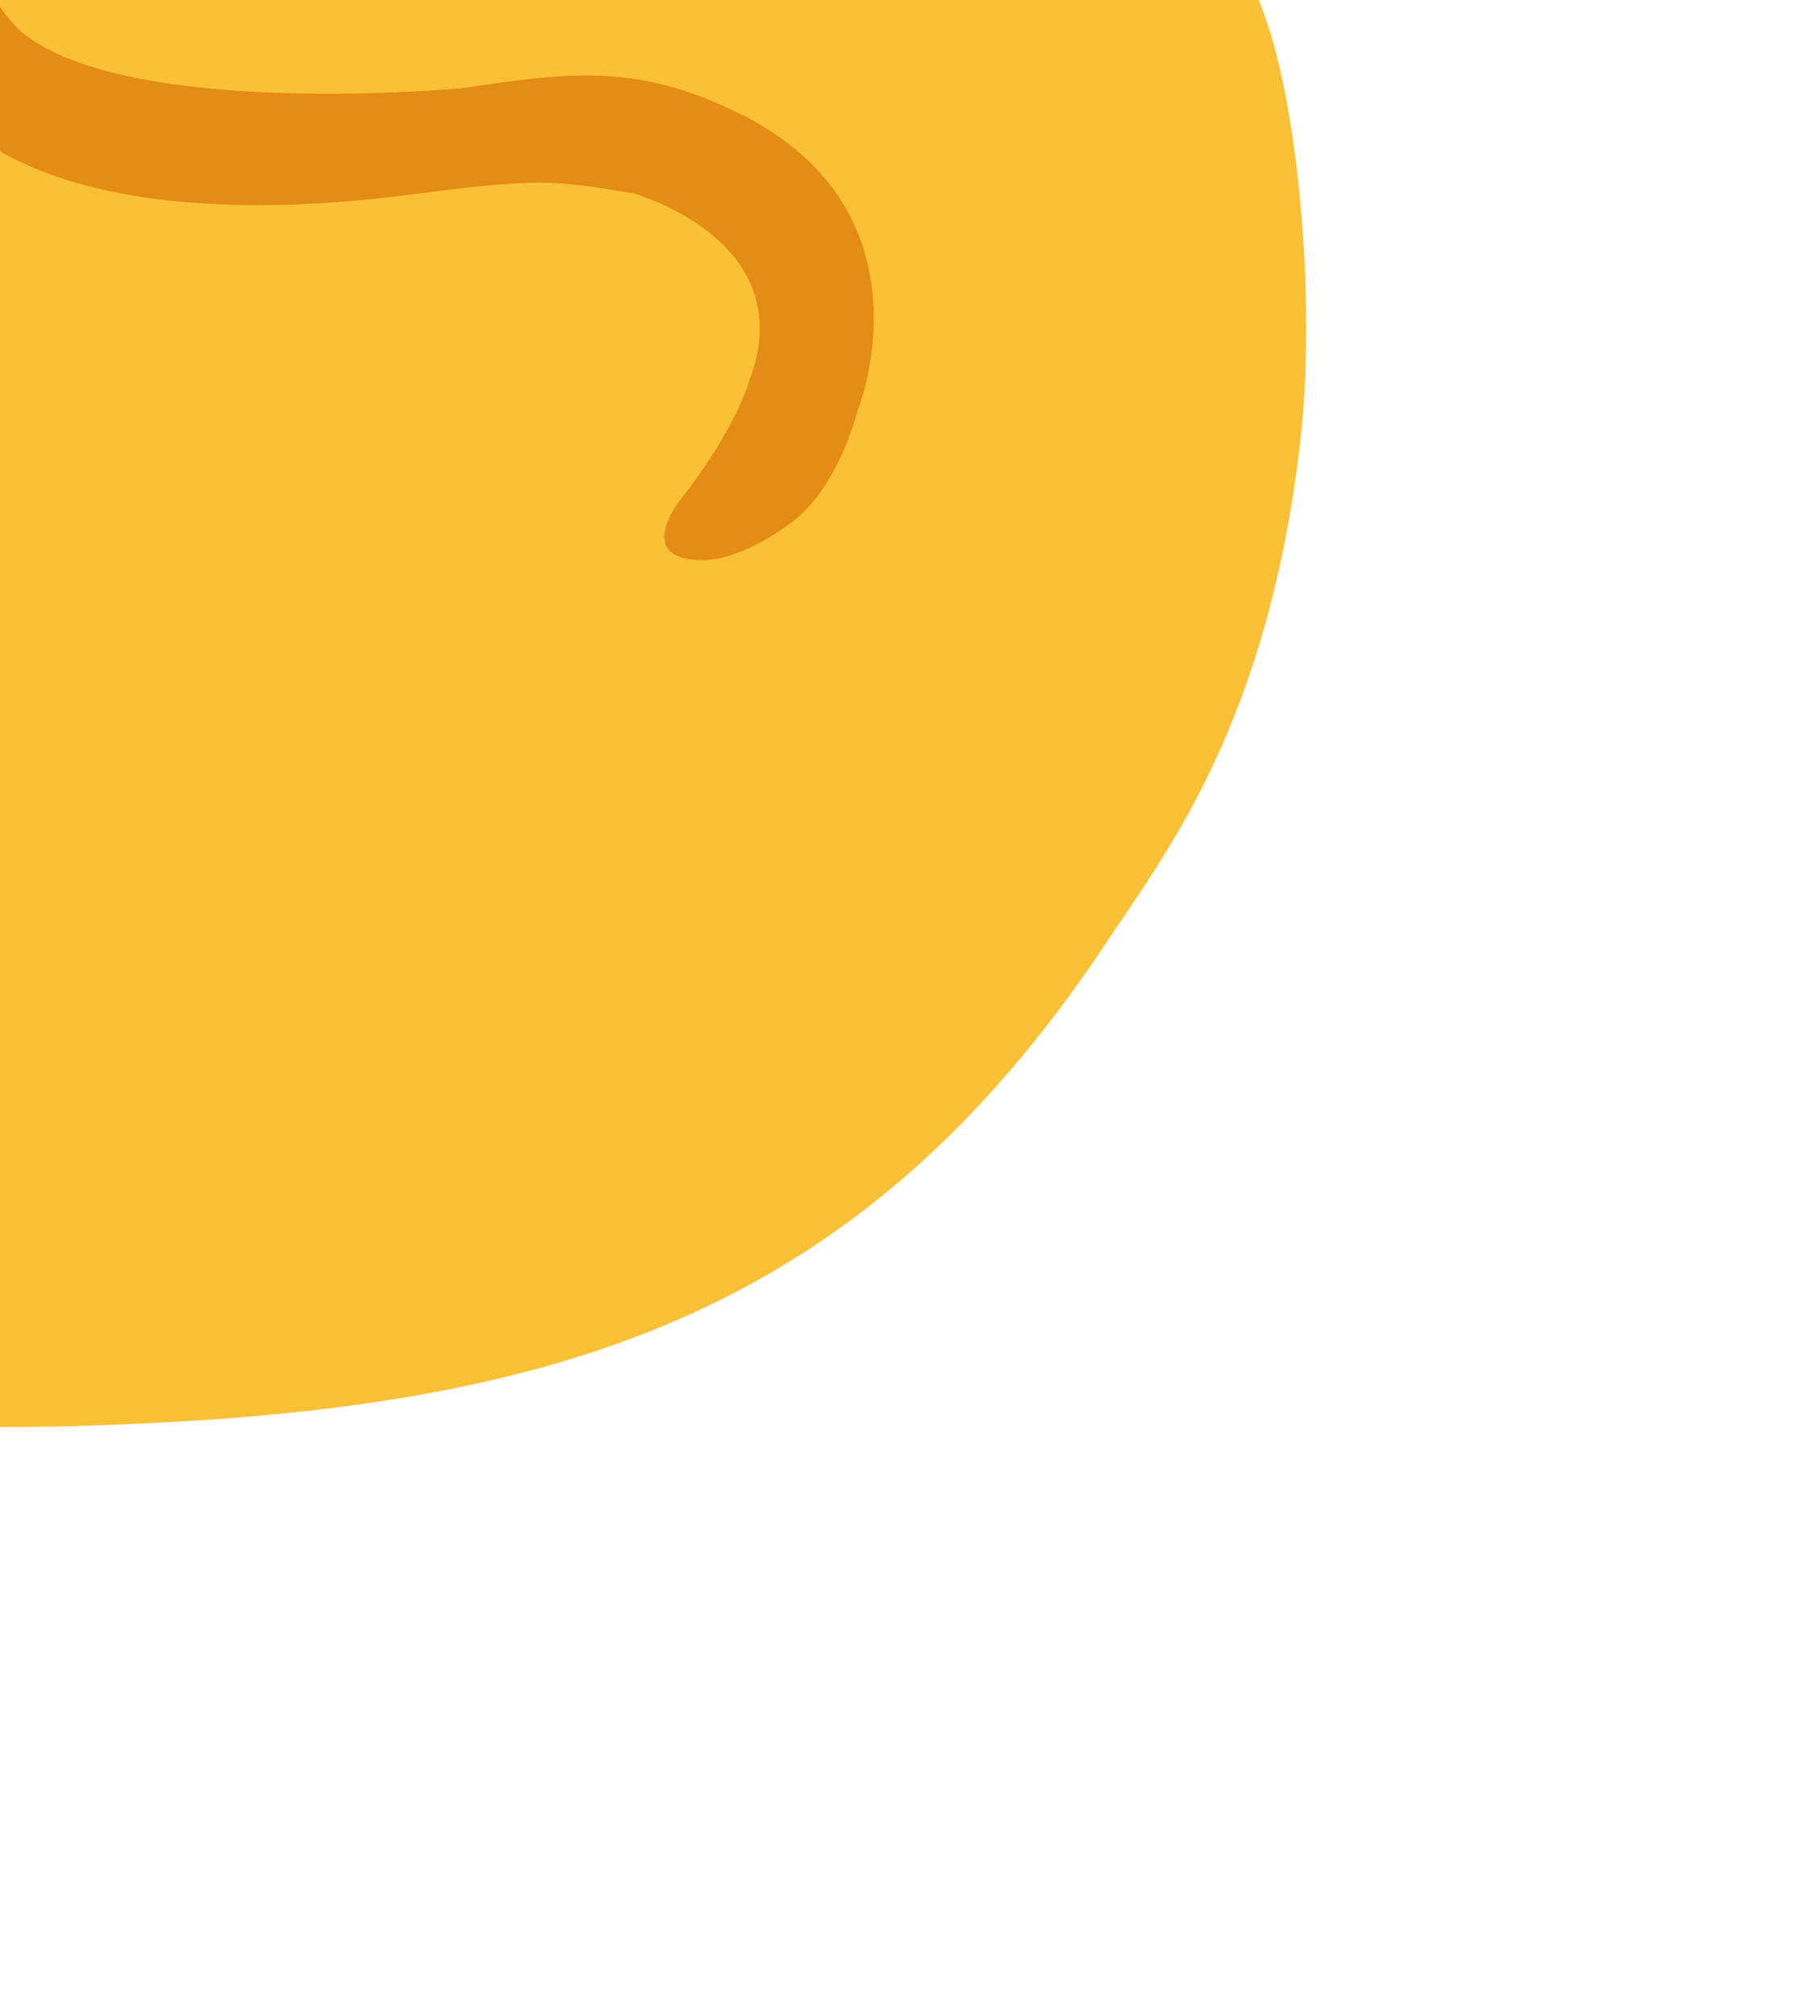 <?xml version="1.0" encoding="UTF-8" standalone="no"?>
<svg
   xmlns:dc="http://purl.org/dc/elements/1.1/"
   xmlns:cc="http://creativecommons.org/ns#"
   xmlns:rdf="http://www.w3.org/1999/02/22-rdf-syntax-ns#"
   xmlns:svg="http://www.w3.org/2000/svg"
   xmlns="http://www.w3.org/2000/svg"
   xmlns:sodipodi="http://sodipodi.sourceforge.net/DTD/sodipodi-0.dtd"
   xmlns:inkscape="http://www.inkscape.org/namespaces/inkscape"
   width="8.321mm"
   height="9.218mm"
   viewBox="0 0 8.321 9.218"
   version="1.1"
   id="svg8"
   inkscape:version="1.0.1 (3bc2e813f5, 2020-09-07)"
   sodipodi:docname="grabbing.svg">
  <defs
     id="defs2">
    <inkscape:path-effect
       effect="spiro"
       id="path-effect834"
       is_visible="true"
       lpeversion="1" />
    <inkscape:path-effect
       effect="spiro"
       id="path-effect835"
       is_visible="true"
       lpeversion="1" />
  </defs>
  <sodipodi:namedview
     id="base"
     pagecolor="#ffffff"
     bordercolor="#666666"
     borderopacity="1.0"
     inkscape:pageopacity="0.0"
     inkscape:pageshadow="2"
     inkscape:zoom="22.4"
     inkscape:cx="13.42824"
     inkscape:cy="2.9912322"
     inkscape:document-units="mm"
     inkscape:current-layer="layer1"
     inkscape:document-rotation="0"
     showgrid="false"
     inkscape:window-width="2065"
     inkscape:window-height="2095"
     inkscape:window-x="4335"
     inkscape:window-y="30"
     inkscape:window-maximized="1" />
  <g
     inkscape:label="Layer 1"
     inkscape:groupmode="layer"
     id="layer1"
     transform="translate(-0.035,-0.104)">
    <g
       id="g868"
       transform="matrix(0.123,0,0,0.123,-7.708,-7.264)"
       style="stroke-width:2.154">
	<path
   style="fill:#fac036;stroke-width:2.154"
   d="m 110.44,62.1 c -1.51,-6.12 -5.87,-10.04 -11.26,-12.8 1.23,-6.82 2.44,-18.62 2.33,-22.05 -0.13,-4.04 -0.58,-9.41 -8.9,-10.3 -5.42,-0.58 -9.87,1.48 -10.48,8.4 -0.23,2.58 -0.4,5.25 -0.52,7.86 l -3.02,-0.93 c 0.06,-2.41 0.1,-4.6 0.12,-6.26 0.08,-7.01 -3.66,-10.97 -11.07,-10.95 -6.49,0.02 -9.56,5.63 -9.79,9.7 -0.12,2.15 0.23,8.23 0.8,14.19 l -1.28,0.62 -0.38,0.27 C 56.4,36.09 55.79,32.48 55.33,29.94 54.11,23.1 49.56,19.85 44.16,20.62 c -6.56,0.93 -8.34,6.82 -8.21,10.86 0.1,3.02 1.77,13.68 3.3,20.78 l -2,1.4 C 37.17,53.15 37.09,52.62 37,52.08 36.99,51.99 36.97,51.9 36.96,51.81 36.88,51.34 36.81,50.86 36.72,50.37 36.7,50.26 36.68,50.15 36.67,50.04 c -0.09,-0.56 -0.19,-1.13 -0.29,-1.7 0,-0.02 -0.01,-0.04 -0.01,-0.07 -0.1,-0.61 -0.21,-1.22 -0.32,-1.83 -0.02,-0.12 -0.04,-0.23 -0.06,-0.35 -0.08,-0.48 -0.17,-0.95 -0.25,-1.42 -0.03,-0.19 -0.07,-0.38 -0.1,-0.56 -0.07,-0.4 -0.15,-0.8 -0.22,-1.2 -0.04,-0.2 -0.08,-0.41 -0.11,-0.61 -0.07,-0.39 -0.15,-0.78 -0.22,-1.16 -0.04,-0.18 -0.07,-0.37 -0.11,-0.55 -0.11,-0.55 -0.22,-1.09 -0.33,-1.61 -1.3,-6.25 -4.15,-8.62 -9.11,-7.85 -6.95,1.09 -8.48,8.09 -8.14,11.79 0.34,3.71 2.94,16.24 4.72,20.33 0.12,0.26 0.25,0.51 0.39,0.74 l -2.06,1.44 c 1.28,18.39 8.96,31.6 8.96,31.6 6.09,10.8 10.76,12.59 18.16,14.37 8.42,2.02 18.4,1.5 19.99,1.44 16.77,-0.68 27.6,-4.43 36.58,-18 2.16,-3.27 5.96,-8.06 7.16,-18.66 0.45,-4.13 0.14,-10 -0.86,-14.08 z"
   id="path864" />

	<path
   style="fill:#e48c15;stroke-width:2.154"
   d="m 82.55,46.82 c 0,0 8.43,-0.17 16.6,2.47 l 0.51,-2.94 c 0,0 -5.81,-2.09 -14.41,-2.79 -1.4,-0.11 -2.65,-0.16 -3.89,-0.16 l 0.16,-2.63 0.95,-17.56 c 0,0 -0.26,1.32 -2.22,1.32 -0.82,0 -1.37,-0.49 -1.68,-0.87 0.1,0.75 0.15,1.54 0.14,2.37 l -0.42,17.44 c -0.49,0.02 -0.98,0.05 -1.5,0.08 -7.12,0.43 -13.96,2.09 -16.56,6.1 -1.58,-13.18 -2.38,-24.86 -2.38,-24.86 -0.93,2.28 -3.73,1.32 -3.73,1.32 2.44,8.86 3.73,30.38 3.73,30.38 0.81,9.07 -5.32,10.31 -5.32,10.31 -7.4,1.69 -10.8,-6.37 -10.8,-6.37 C 41.1,59.37 39.17,49.74 37.85,42.9 l -1.3,-6.86 v 0 0 l -0.36,-1.93 c 0.03,0.21 0.07,1.03 -1.28,1.34 -0.65,0.15 -1.12,0.01 -1.41,-0.13 0.46,1.03 0.84,2.24 1.14,3.66 0.68,3.24 2.27,13 2.42,13.76 l 0.34,2.45 c 1.08,8.11 -0.37,10.07 -0.37,10.07 -2.37,4.51 -8.11,3.22 -8.11,3.22 -5.51,-0.96 -7.26,-7.07 -7.26,-7.07 -0.72,-2.32 -3.7,-14.67 -3.7,-14.67 l 2.48,18.71 c 0.43,1.33 1.01,1.82 1.6,2.54 5.4,6.57 12.75,3.79 12.75,3.79 2.83,-1.03 4.07,-3.17 4.07,-3.17 0.79,-1.29 1.2,-2.75 1.36,-4.24 4.06,7.65 12.23,6.41 12.23,6.41 5.04,-1 7.15,-4.64 8.04,-7.52 0.21,0.26 0.41,0.52 0.65,0.78 0,0 3.25,4.89 17.11,3.09 4.65,-0.61 5.31,-0.54 8.25,-0.04 0,0 6.3,1.74 4.3,6.97 0,0 -0.46,1.76 -2.62,4.5 0,0 -1.71,2.21 0.99,2.16 0.81,-0.02 2.27,-0.58 3.56,-1.7 0,0 1.37,-1.13 2.13,-3.96 0,0 2.91,-7.31 -4.43,-10.94 -3.84,-1.9 -6.4,-1.52 -10.29,-0.94 0,0 -12.38,1.17 -16.37,-2.07 0,0 -3.67,-3.19 -1.43,-8.3 0.01,-0.07 3.82,-7.02 20.21,-5.99 z"
   id="path866" />

</g>
  </g>
</svg>
